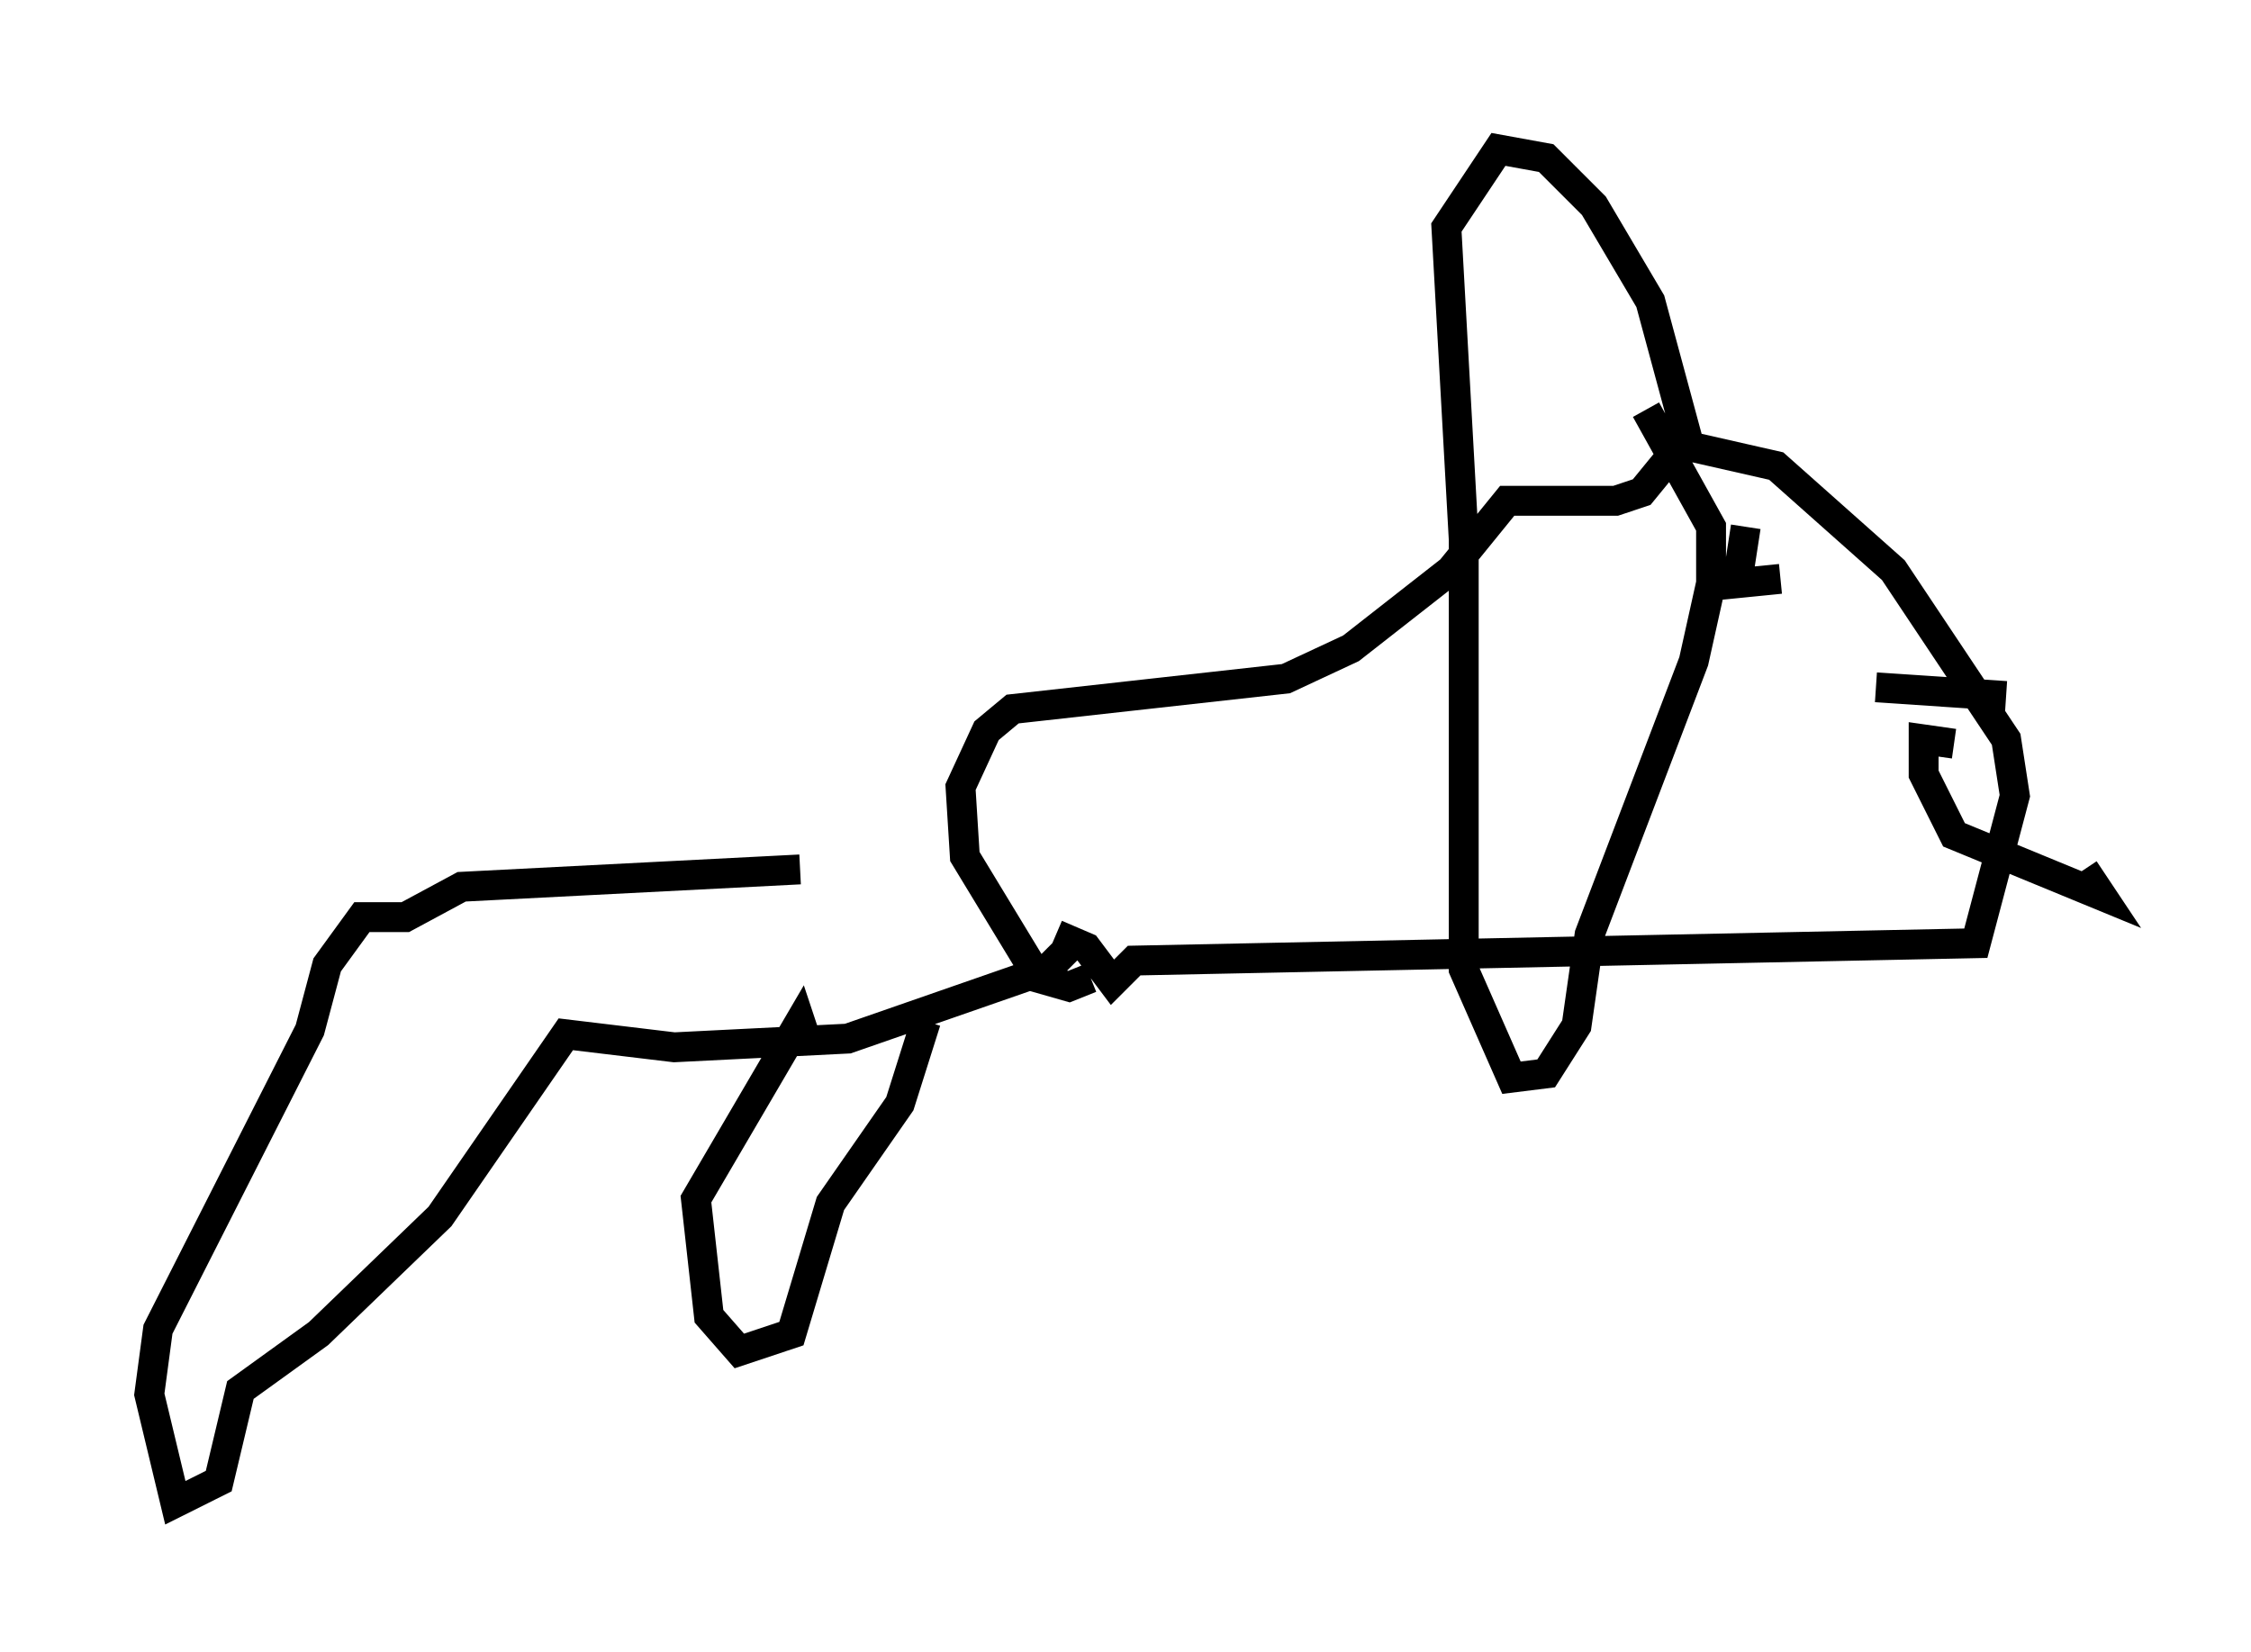 <?xml version="1.0" encoding="utf-8" ?>
<svg baseProfile="full" height="55.318" version="1.1" width="75.363" xmlns="http://www.w3.org/2000/svg" xmlns:ev="http://www.w3.org/2001/xml-events" xmlns:xlink="http://www.w3.org/1999/xlink"><defs /><rect fill="white" height="55.318" width="75.363" x="0" y="0" /><path d="M33.614, 26.788 m-6.827, 2.324 l-11.33, 0.581 -1.888, 1.017 l-1.453, 0.0 -1.162, 1.598 l-0.581, 2.179 -5.084, 10.022 l-0.291, 2.179 0.872, 3.631 l1.453, -0.726 0.726, -3.05 l2.615, -1.888 4.067, -3.922 l4.212, -6.101 3.631, 0.436 l5.81, -0.291 6.682, -2.324 l0.726, -0.726 m-4.793, 2.469 l-0.872, 2.76 -2.324, 3.341 l-1.307, 4.358 -1.743, 0.581 l-1.017, -1.162 -0.436, -3.922 l3.486, -5.955 0.145, 0.436 m8.425, -3.341 l1.017, 0.436 0.872, 1.162 l0.726, -0.726 28.179, -0.581 l1.307, -4.939 -0.291, -1.888 l-3.777, -5.665 -3.922, -3.486 l-3.196, -0.726 -1.307, 1.598 l-0.872, 0.291 -3.631, 0.0 l-1.888, 2.324 -3.341, 2.615 l-2.179, 1.017 -9.151, 1.017 l-0.872, 0.726 -0.872, 1.888 l0.145, 2.324 2.469, 4.067 l1.017, 0.291 0.726, -0.291 m20.19, -17.285 l-1.453, -5.374 -1.888, -3.196 l-1.598, -1.598 -1.598, -0.291 l-1.743, 2.615 0.581, 10.458 l0.0, 14.38 1.598, 3.631 l1.162, -0.145 1.017, -1.598 l0.436, -3.05 3.486, -9.151 l0.581, -2.615 0.0, -1.888 l-2.179, -3.922 m3.341, 3.922 l-0.291, 1.888 1.453, -0.145 m5.81, 5.52 l-1.017, -0.145 0.0, 1.162 l1.017, 2.034 4.939, 2.034 l-0.581, -0.872 m-6.972, -6.101 l4.358, 0.291 " fill="none" stroke="black" stroke-width="1" /></svg>